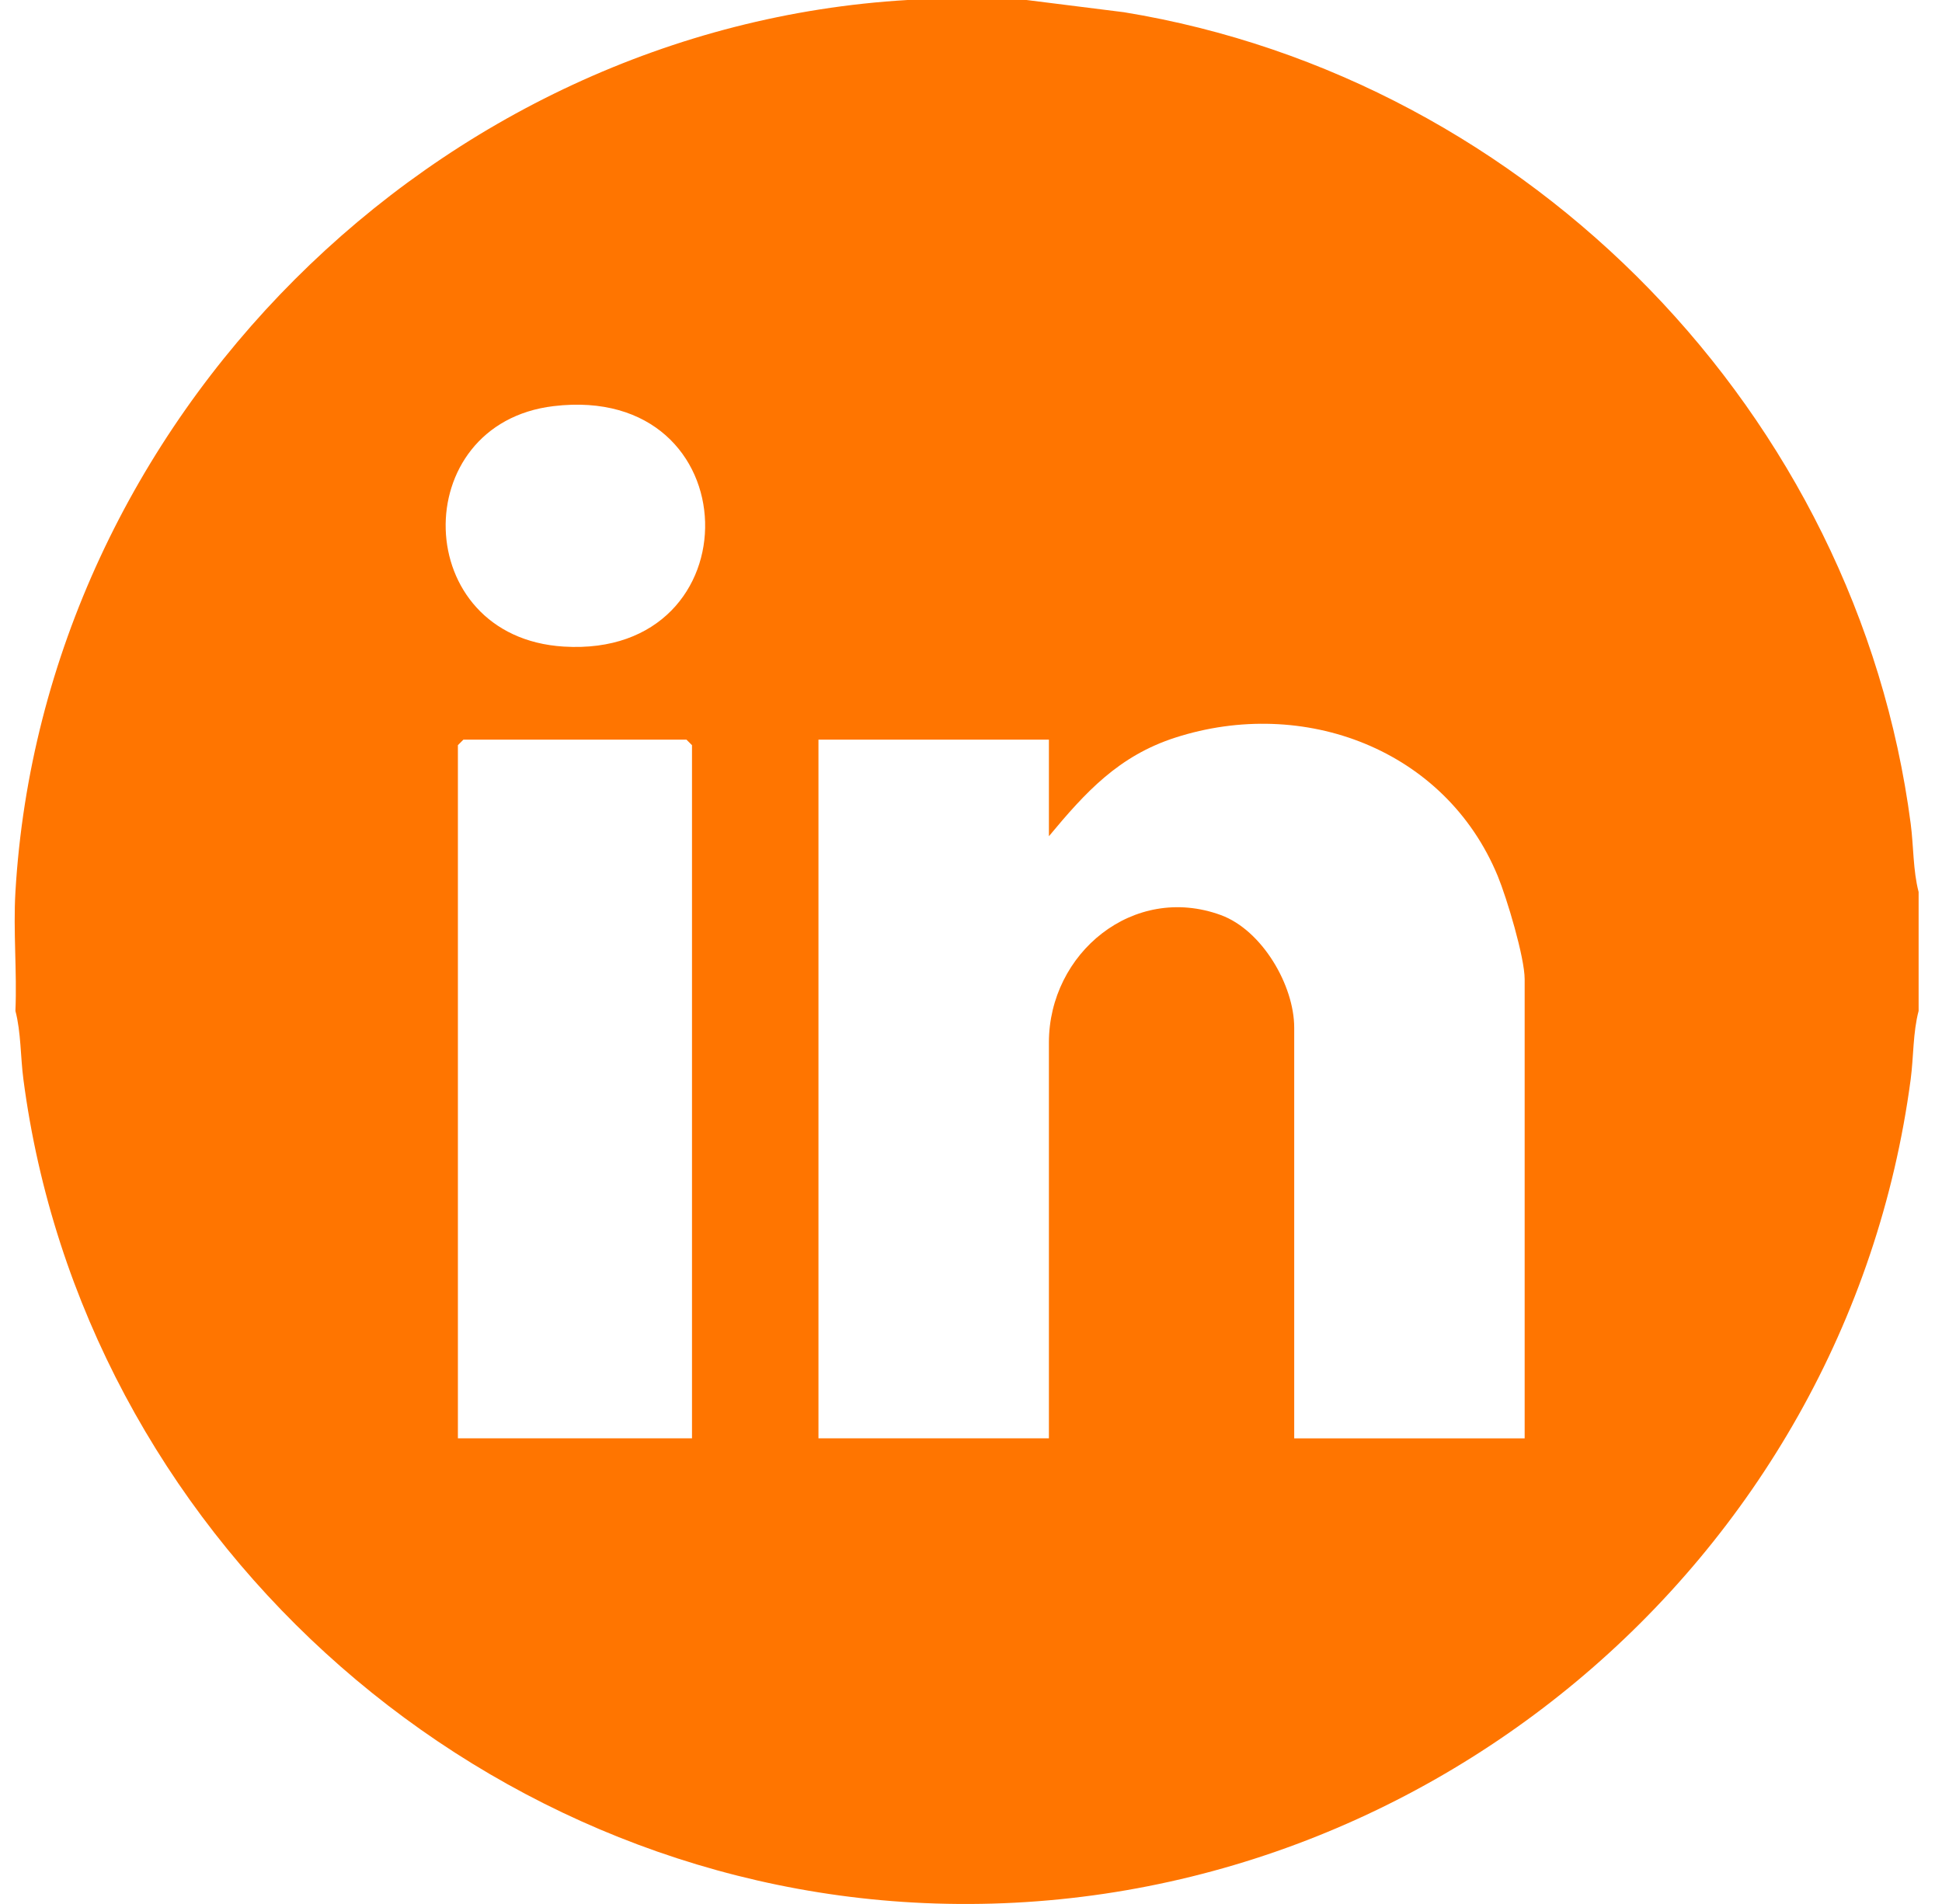 <svg width="51" height="50" viewBox="0 0 51 50" fill="none" xmlns="http://www.w3.org/2000/svg">
<path d="M26.958 0L29.517 0.321C40.196 2.065 48.774 10.892 50.178 21.632C50.255 22.218 50.238 22.861 50.386 23.424V26.547C50.236 27.111 50.255 27.753 50.178 28.34C48.488 41.078 37.127 50.541 24.269 49.976C12.325 49.452 2.164 40.189 0.614 28.34C0.537 27.753 0.553 27.111 0.405 26.547C0.449 25.515 0.345 24.453 0.405 23.424C1.131 11.03 11.439 0.726 23.835 0H26.958ZM14.539 10.665C10.67 11.126 10.762 16.732 14.806 16.98C19.86 17.291 19.737 10.045 14.539 10.665ZM40.04 37.771V25.717C40.04 25.139 39.571 23.583 39.334 23.007C37.955 19.667 34.229 18.284 30.863 19.371C29.377 19.851 28.508 20.802 27.546 21.96V19.423H21.494V37.771H27.546V27.378C27.546 25.029 29.769 23.191 32.063 24.031C33.144 24.428 33.988 25.874 33.988 26.988V37.773H40.04V37.771ZM18.173 37.771V19.569L18.027 19.423H12.17L12.025 19.569V37.771H18.175H18.173Z" fill="#FF7500"/>
</svg>
